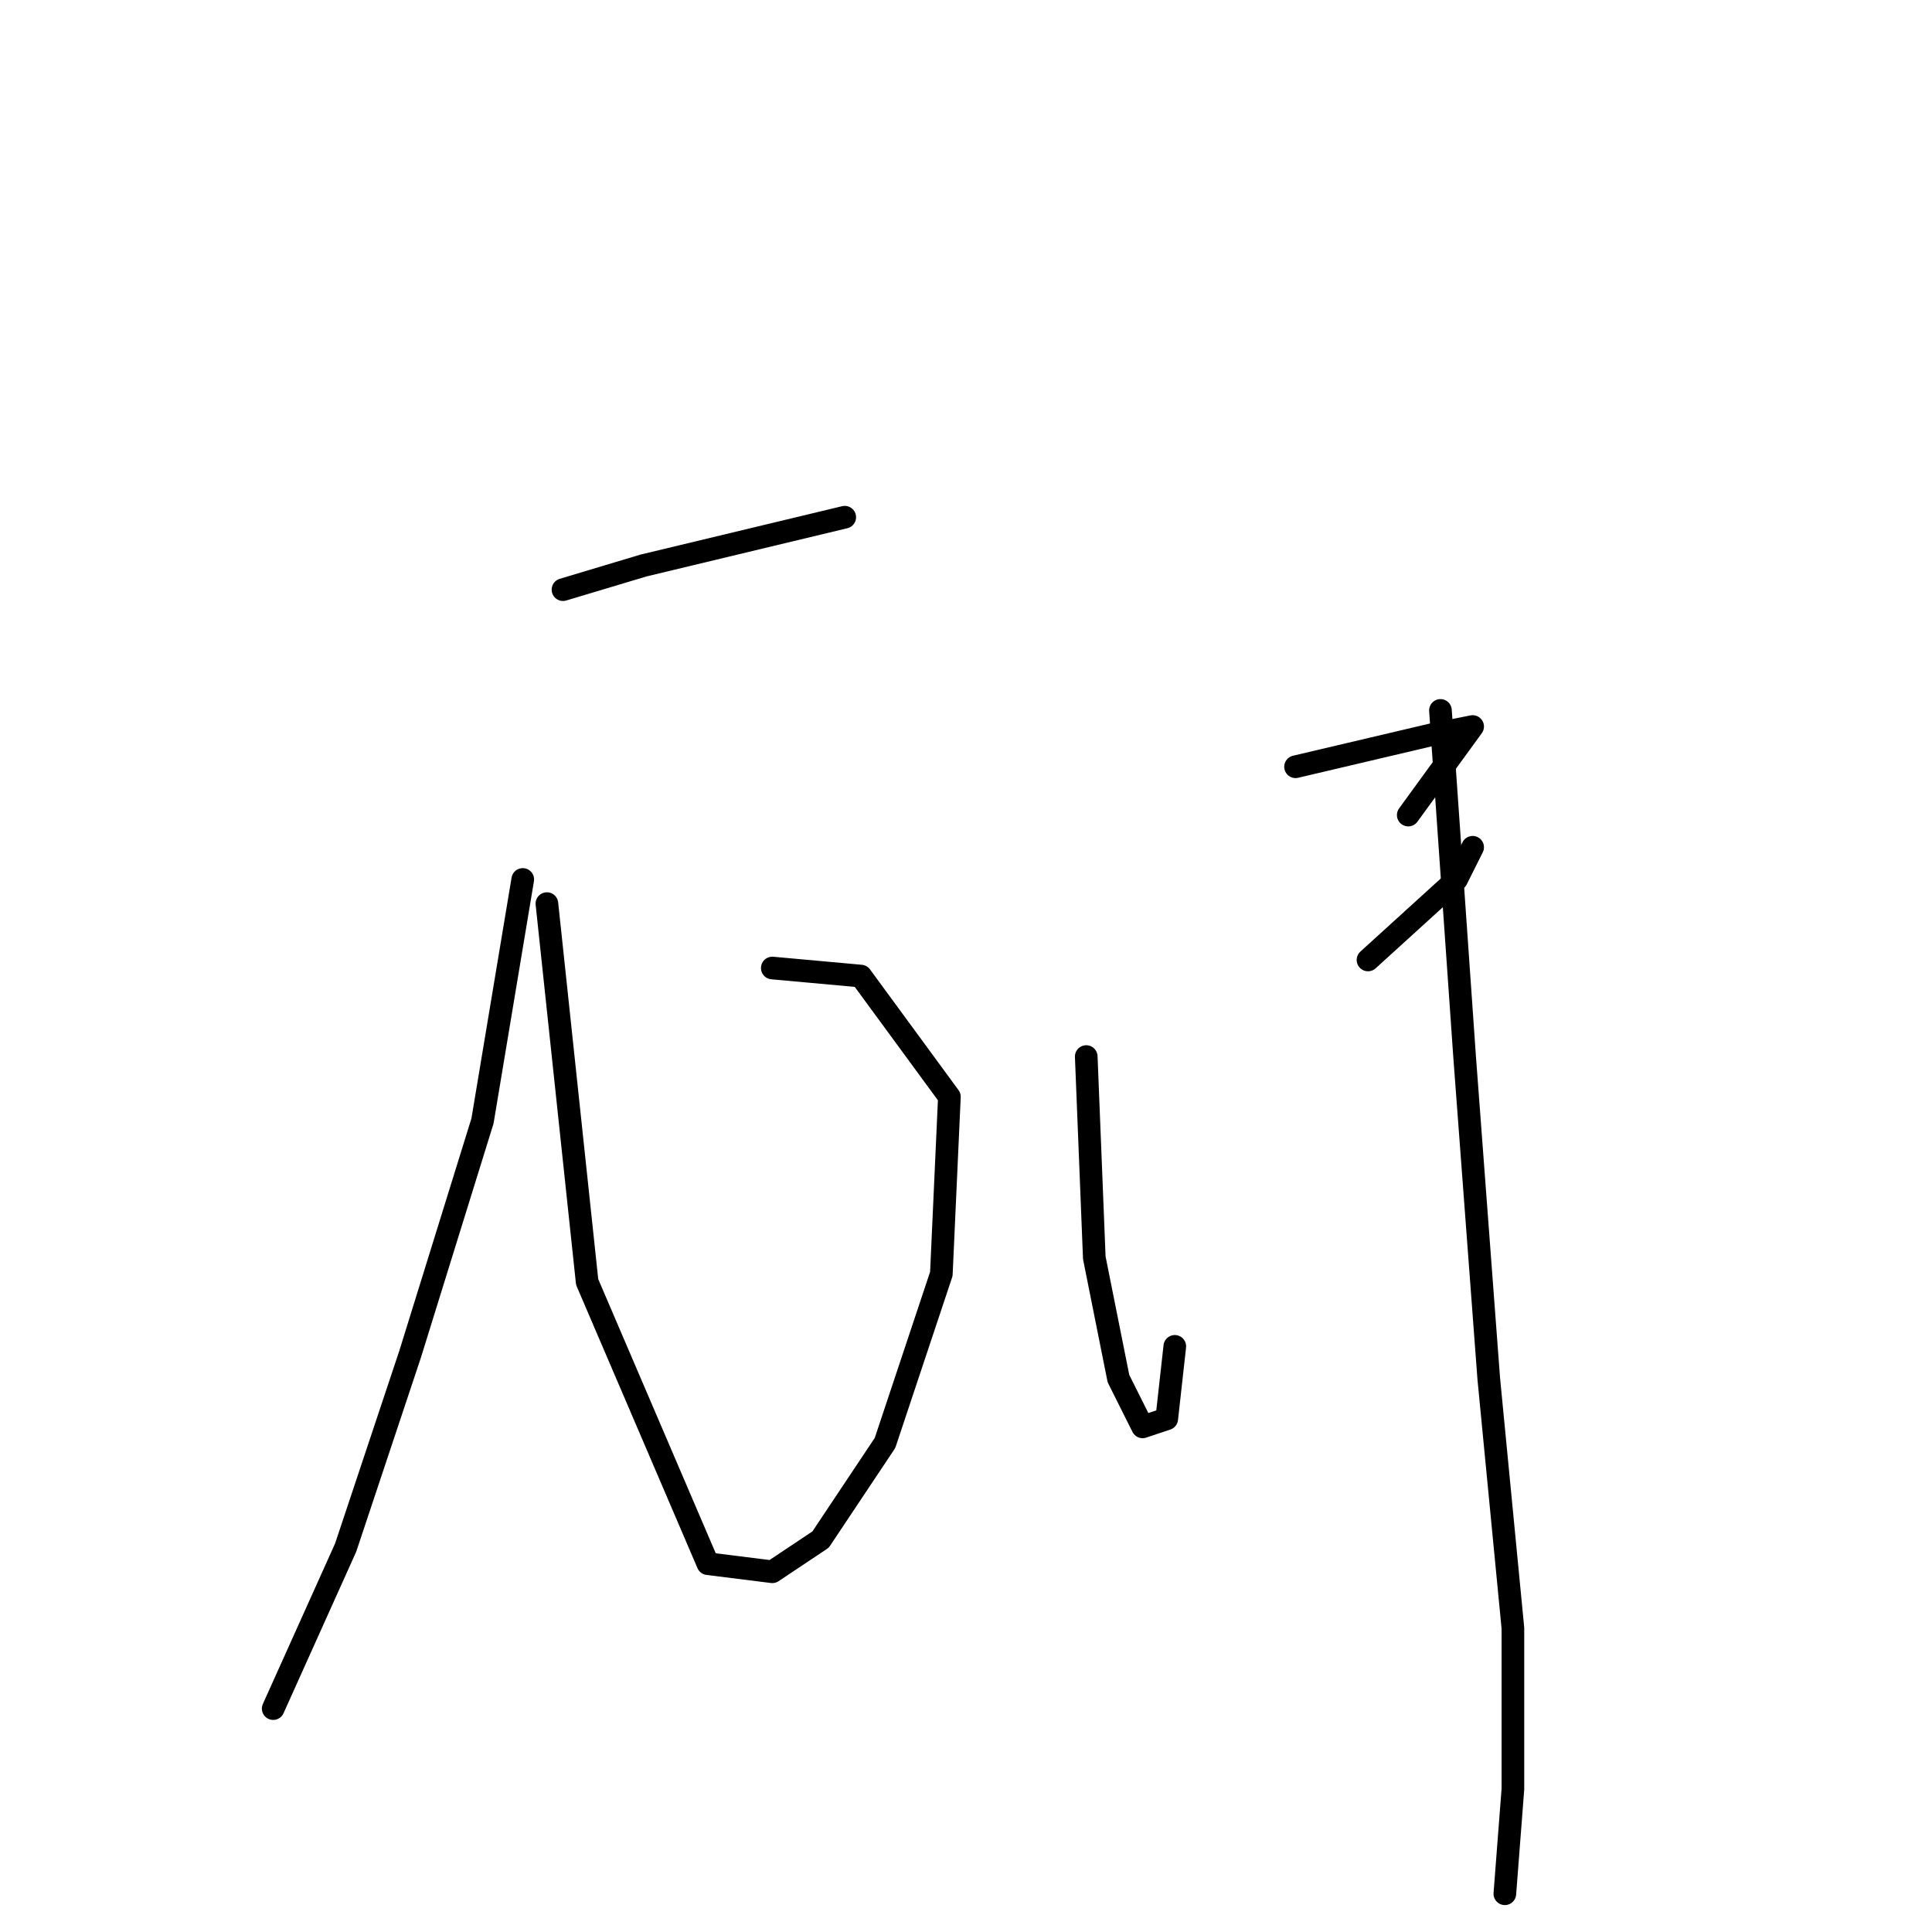 <?xml version="1.0" standalone="no"?>
    <svg width="256" height="256" xmlns="http://www.w3.org/2000/svg" version="1.1">
    <polyline stroke="black" stroke-width="3" stroke-linecap="round" fill="transparent" stroke-linejoin="round" points="74.6 78.133 85.267 74.933 111.933 68.533 111.933 68.533 " />
        <polyline stroke="black" stroke-width="3" stroke-linecap="round" fill="transparent" stroke-linejoin="round" points="102.333 128.267 114.067 129.333 125.8 145.333 124.733 168.8 117.267 191.2 108.733 204 102.333 208.267 93.8 207.2 77.8 169.867 72.467 119.733 72.467 119.733 " />
        <polyline stroke="black" stroke-width="3" stroke-linecap="round" fill="transparent" stroke-linejoin="round" points="69.267 116.533 63.933 148.533 54.333 179.467 45.8 205.067 36.2 226.4 36.2 226.4 " />
        <polyline stroke="black" stroke-width="3" stroke-linecap="round" fill="transparent" stroke-linejoin="round" points="143.933 140 145 166.667 148.2 182.667 151.4 189.067 154.6 188 155.667 178.4 155.667 178.4 " />
        <polyline stroke="black" stroke-width="3" stroke-linecap="round" fill="transparent" stroke-linejoin="round" points="171.667 101.6 189.8 97.333 195.133 96.267 186.6 108 186.6 108 " />
        <polyline stroke="black" stroke-width="3" stroke-linecap="round" fill="transparent" stroke-linejoin="round" points="181.267 127.2 193 116.533 195.133 112.267 195.133 112.267 " />
        <polyline stroke="black" stroke-width="3" stroke-linecap="round" fill="transparent" stroke-linejoin="round" points="190.867 94.133 194.067 140 197.267 182.667 200.467 215.733 200.467 237.067 199.4 250.933 199.4 250.933 " />
        </svg>